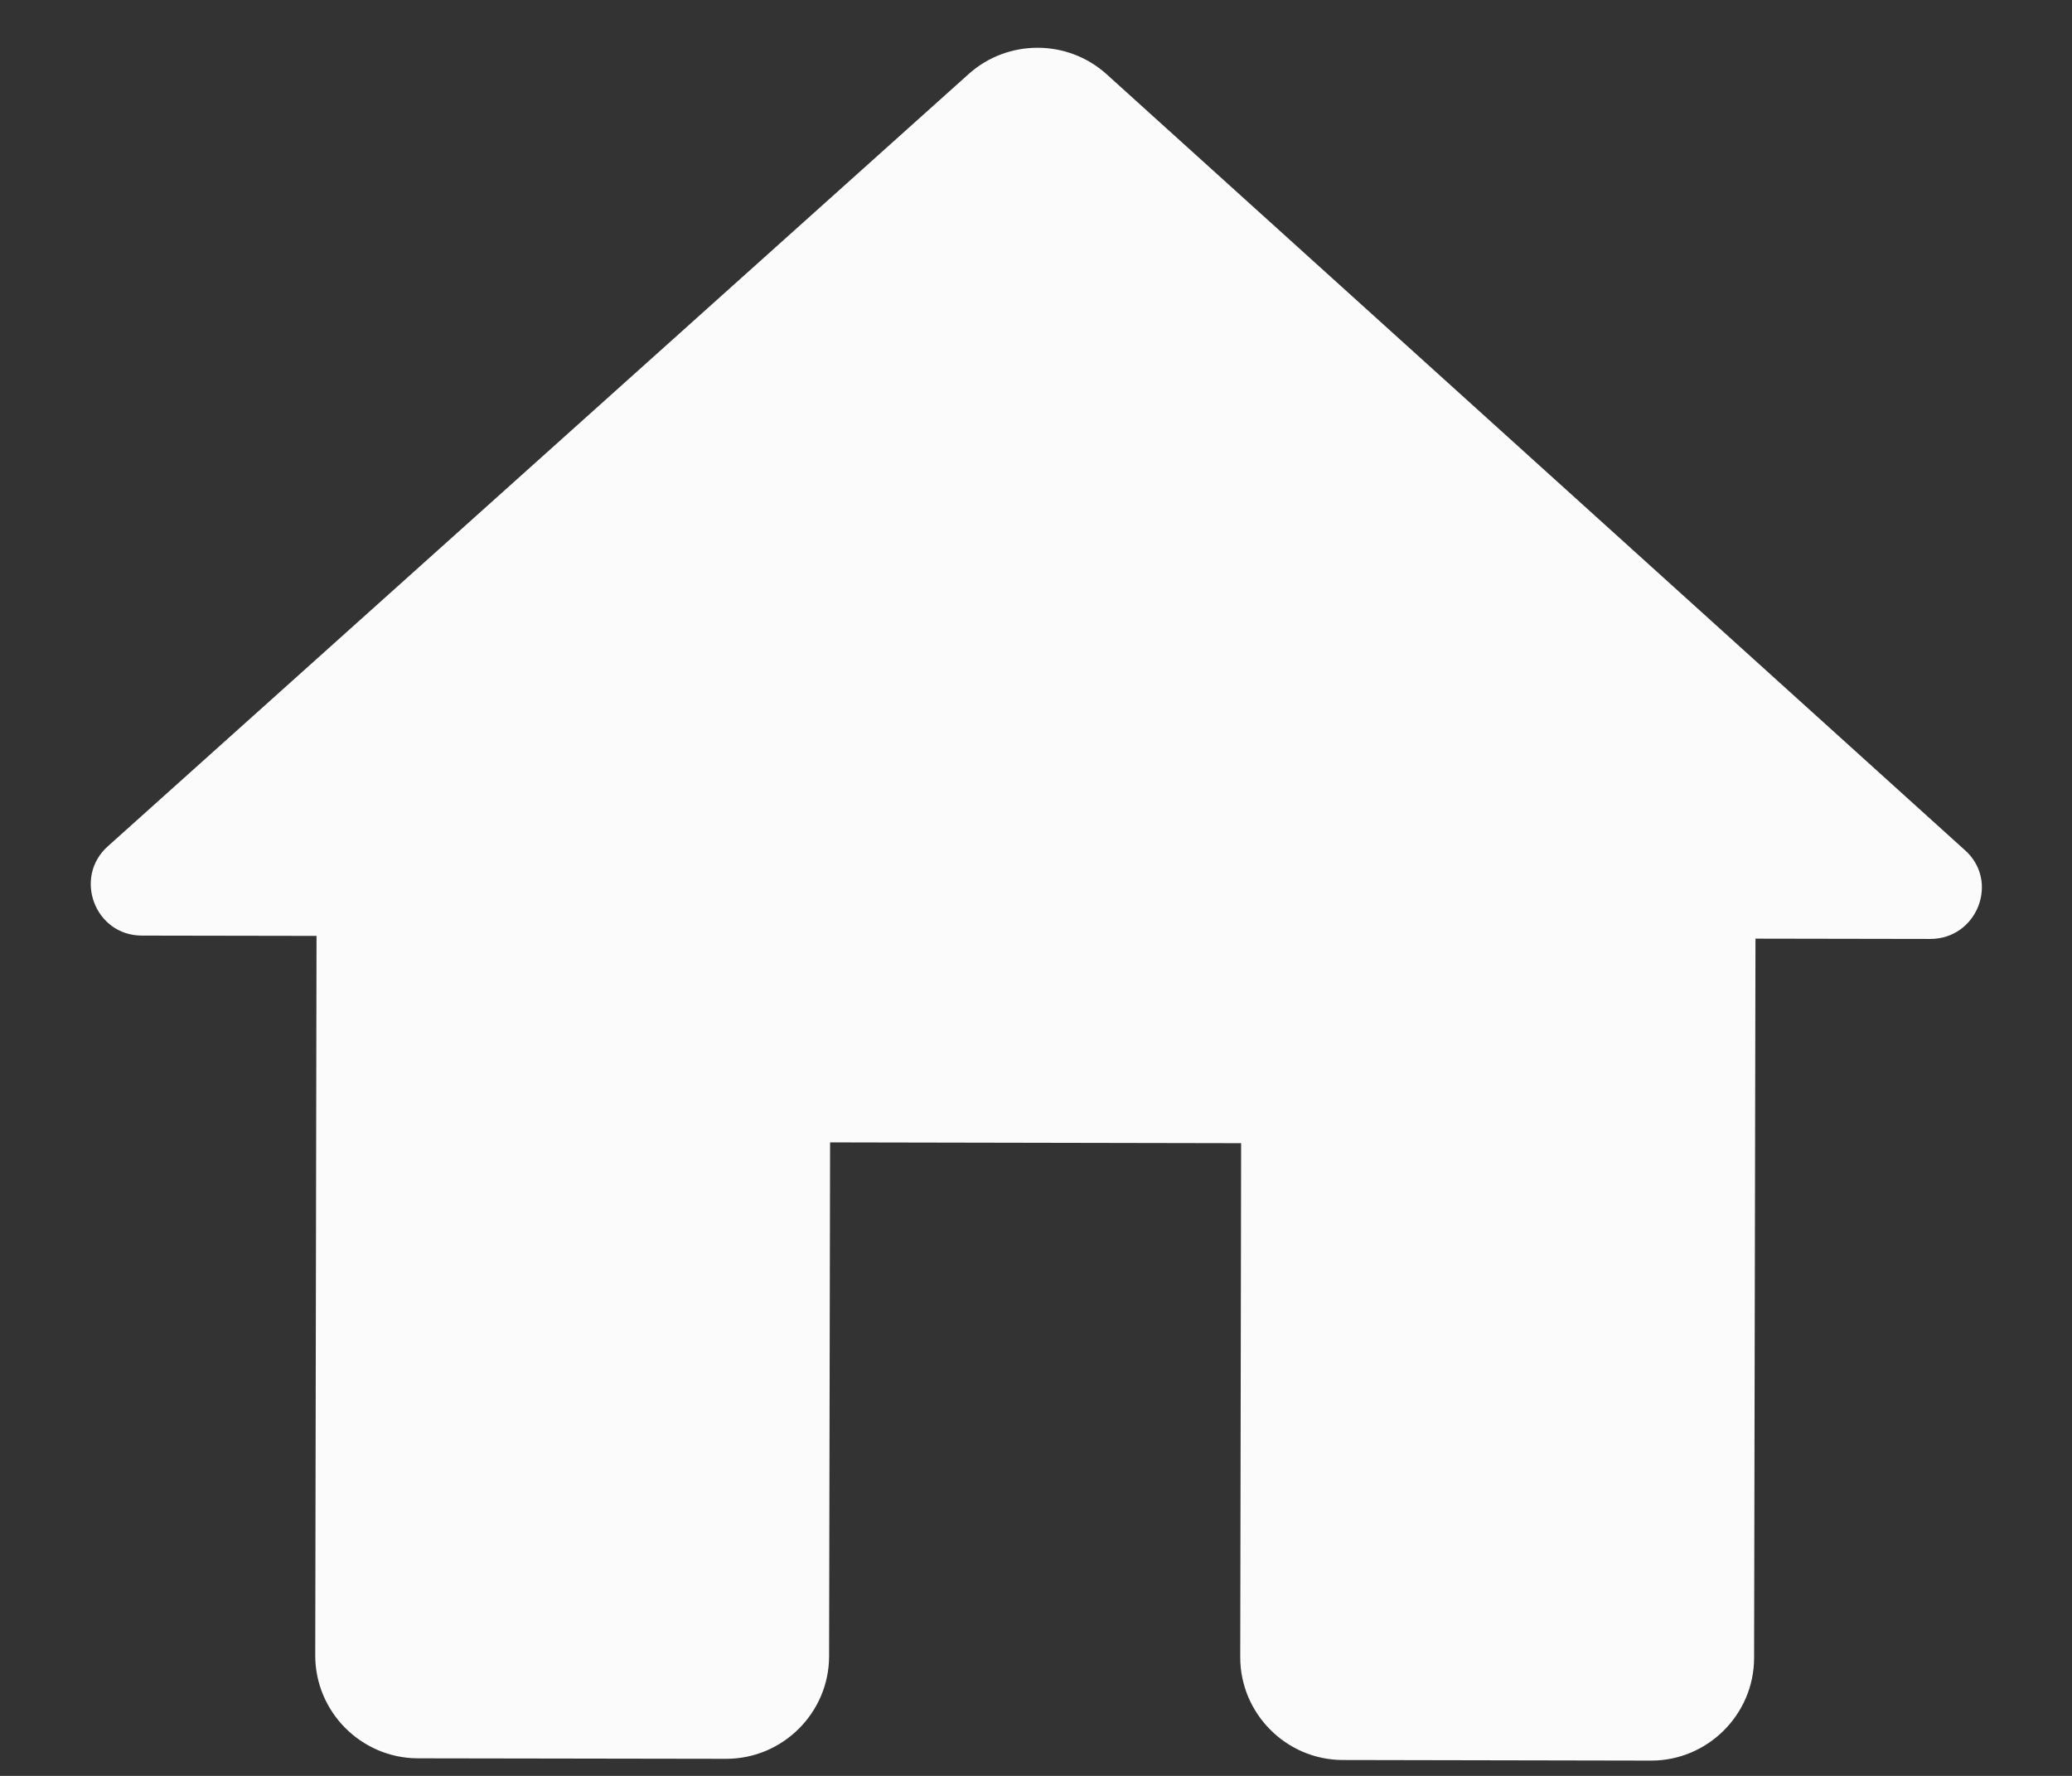 <svg width="21" height="18" viewBox="0 0 21 18" fill="none" xmlns="http://www.w3.org/2000/svg">
<rect x="0" y="0" width="21" height="18" fill="#333333" stroke="none"/>
<path d="M8.403 16.788L8.413 11.579L12.579 11.587L12.57 16.796C12.569 17.368 13.036 17.838 13.609 17.839L16.734 17.845C17.307 17.846 17.777 17.378 17.778 16.805L17.792 9.514L19.562 9.517C20.042 9.518 20.272 8.925 19.908 8.611L11.214 0.751C10.819 0.396 10.215 0.395 9.819 0.749L1.095 8.576C0.741 8.888 0.958 9.482 1.438 9.483L3.208 9.486L3.195 16.778C3.194 17.351 3.661 17.82 4.234 17.822L7.359 17.827C7.932 17.828 8.402 17.361 8.403 16.788Z" fill="#FBFBFB"/>
</svg>

